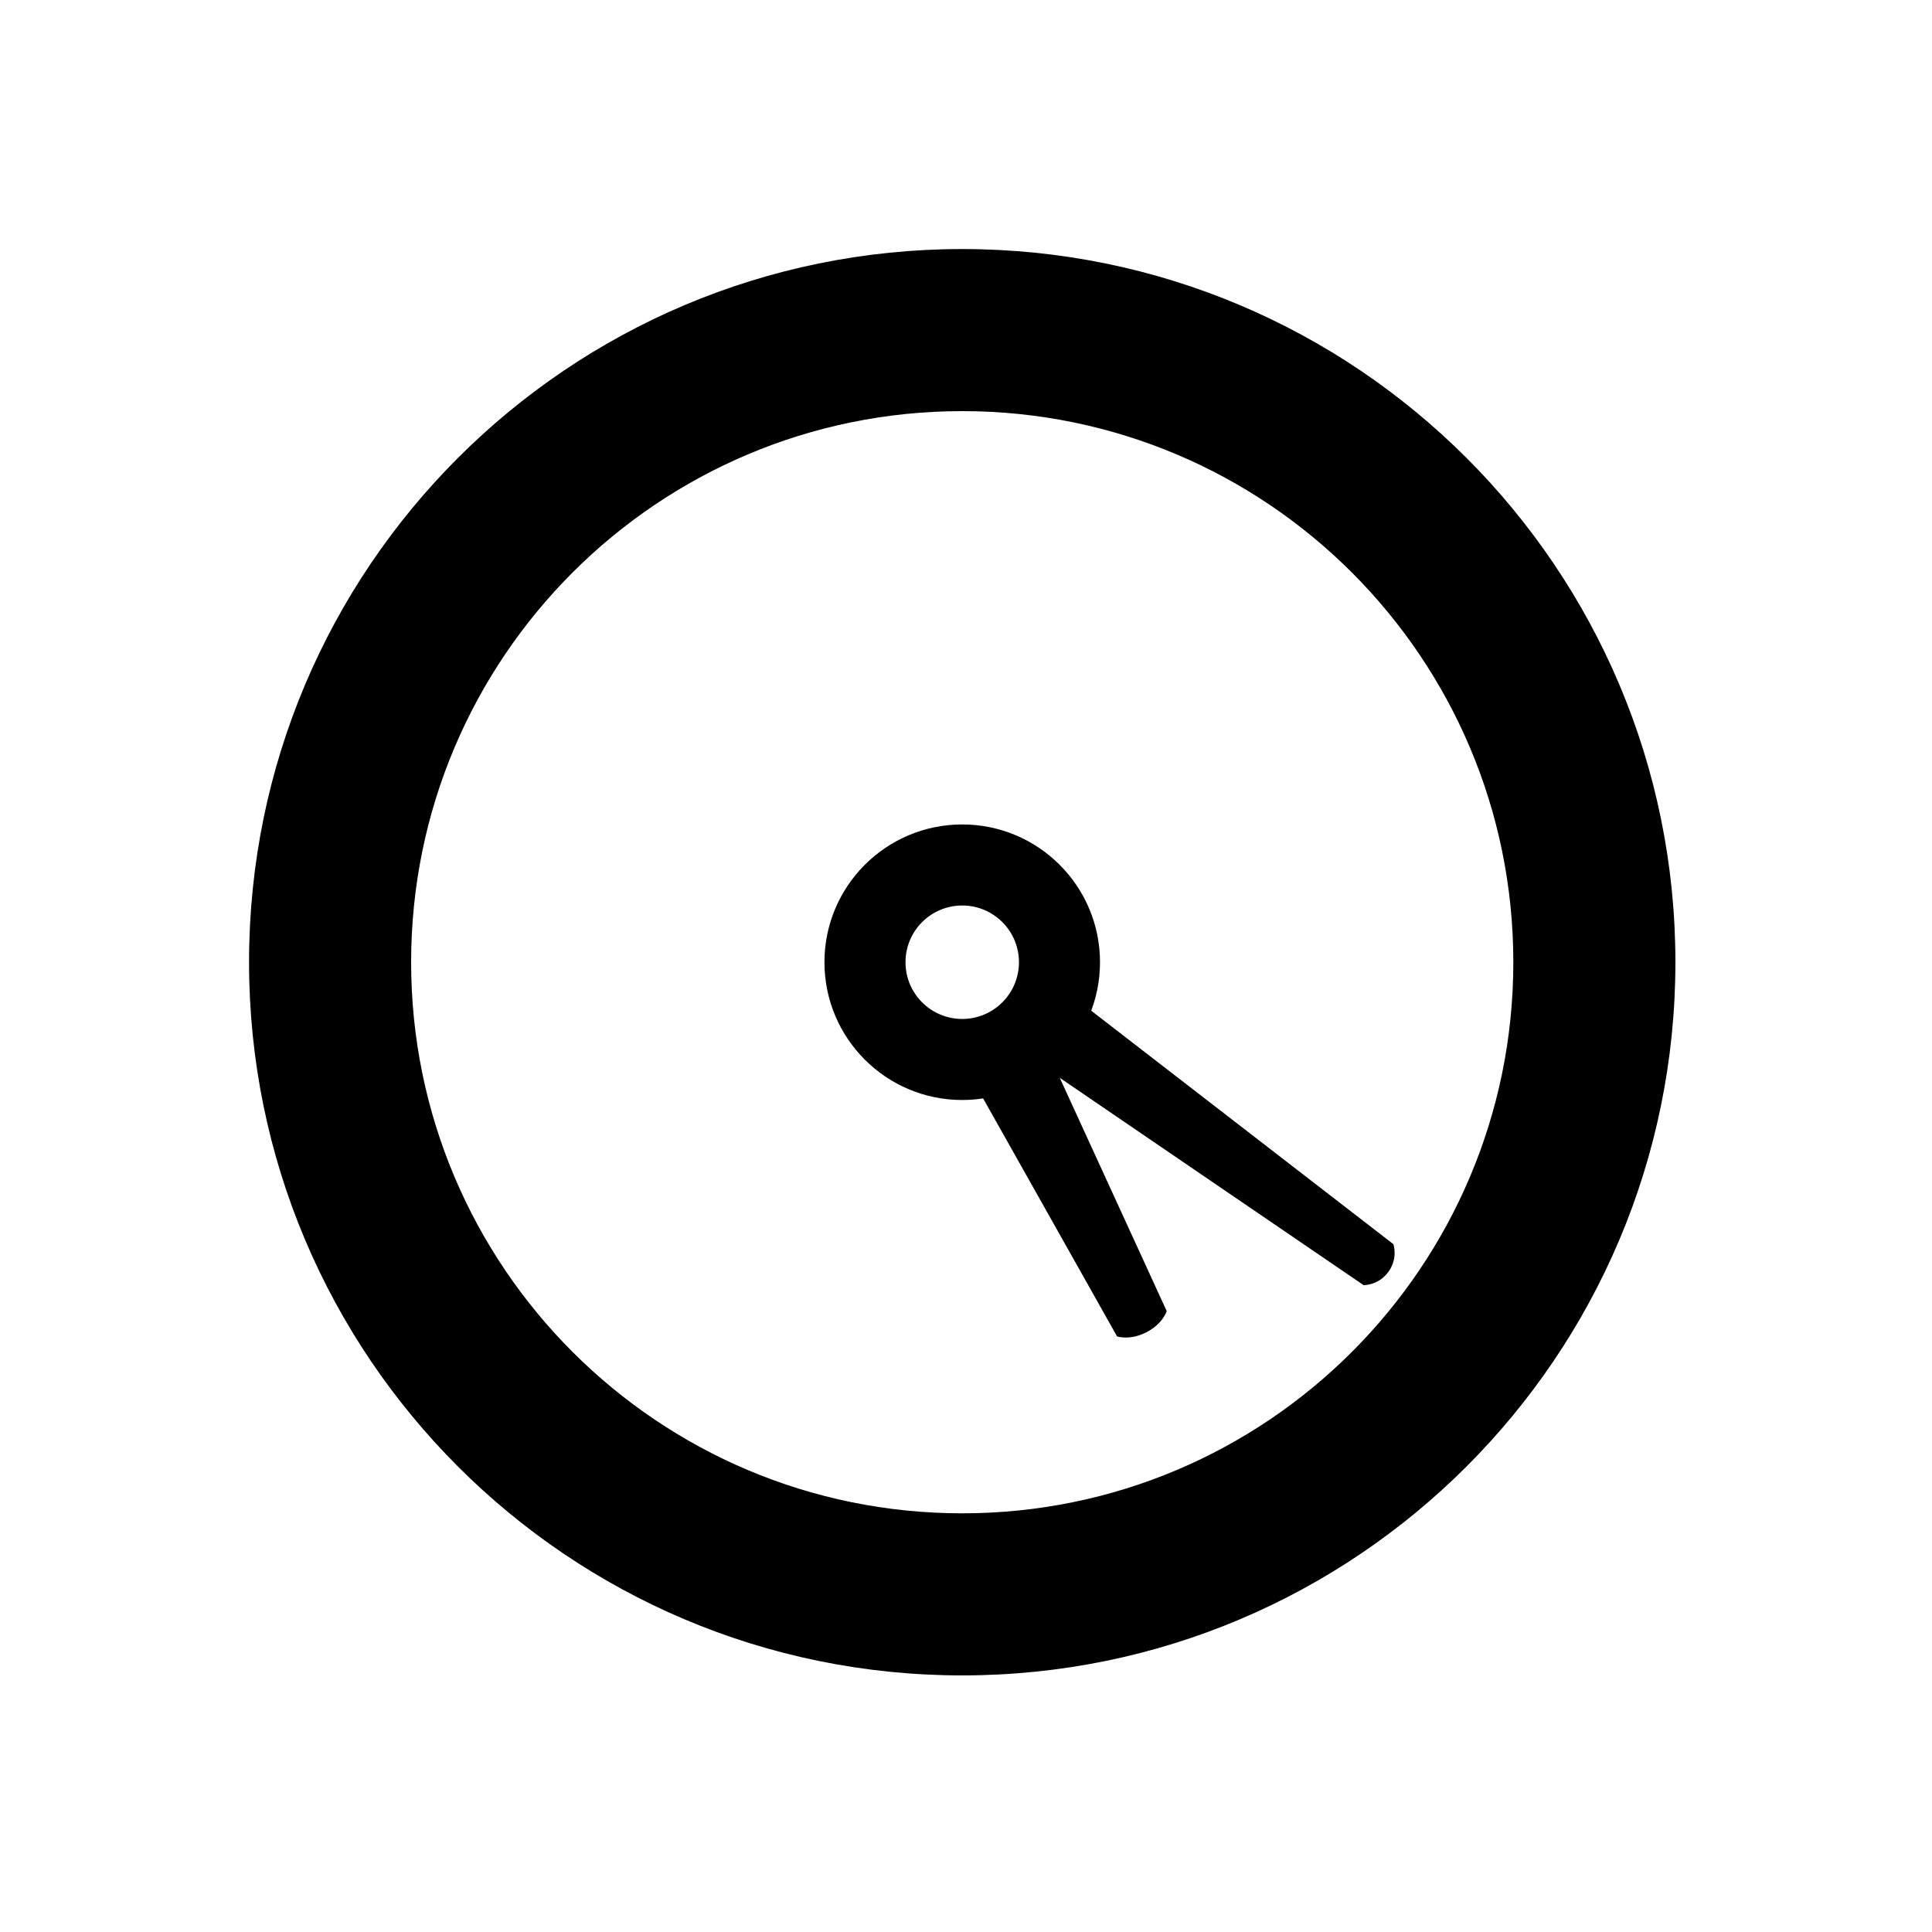 <svg width="256" height="256" viewBox="0 0 256 256" fill="none" xmlns="http://www.w3.org/2000/svg">
<g clip-path="url(#clip0_2951_1946)">
<g filter="url(#filter0_d_2951_1946)">
<rect x="14" y="14" width="227.84" height="227.84" rx="64" fill="#FFFFFF"/>
</g>
<path fill-rule="evenodd" clip-rule="evenodd" d="M127.967 141.456L148.018 177.082C148.018 177.082 149.69 177.66 151.885 176.541C154.08 175.423 154.596 173.731 154.596 173.731L137.749 136.984C136.661 138.16 135.349 139.168 133.838 139.938C131.952 140.899 129.951 141.39 127.967 141.456Z" fill="#000000"/>
<path fill-rule="evenodd" clip-rule="evenodd" d="M135.123 139.199L180.685 170.289C180.685 170.289 182.654 170.34 183.97 168.528C185.287 166.716 184.63 164.859 184.63 164.859L140.982 131.135C140.551 132.735 139.826 134.285 138.794 135.706C137.762 137.126 136.512 138.295 135.123 139.199Z" fill="#000000"/>
<path fill-rule="evenodd" clip-rule="evenodd" d="M127.5 119.983C123.349 119.983 119.983 123.348 119.983 127.5C119.983 131.652 123.349 135.017 127.5 135.017C131.652 135.017 135.017 131.652 135.017 127.5C135.017 123.348 131.652 119.983 127.5 119.983ZM109.244 127.5C109.244 117.418 117.418 109.244 127.5 109.244C137.582 109.244 145.756 117.418 145.756 127.5C145.756 137.582 137.582 145.756 127.5 145.756C117.418 145.756 109.244 137.582 109.244 127.5Z" fill="#000000"/>
<path fill-rule="evenodd" clip-rule="evenodd" d="M127.5 54.477C87.171 54.477 54.477 87.171 54.477 127.5C54.477 167.829 87.171 200.523 127.5 200.523C167.829 200.523 200.523 167.829 200.523 127.5C200.523 87.171 167.829 54.477 127.5 54.477ZM33 127.5C33 75.309 75.309 33 127.5 33C179.691 33 222 75.309 222 127.5C222 179.691 179.691 222 127.5 222C75.309 222 33 179.691 33 127.5Z" fill="#000000"/>
</g>
<defs>
<filter id="filter0_d_2951_1946" x="1.2" y="6.32" width="253.44" height="253.44" filterUnits="userSpaceOnUse" color-interpolation-filters="sRGB">
<feFlood flood-opacity="0" result="BackgroundImageFix"/>
<feColorMatrix in="SourceAlpha" type="matrix" values="0 0 0 0 0 0 0 0 0 0 0 0 0 0 0 0 0 0 127 0" result="hardAlpha"/>
<feOffset dy="5.12"/>
<feGaussianBlur stdDeviation="6.4"/>
<feColorMatrix type="matrix" values="0 0 0 0 0 0 0 0 0 0 0 0 0 0 0 0 0 0 0.25 0"/>
<feBlend mode="normal" in2="BackgroundImageFix" result="effect1_dropShadow_2951_1946"/>
<feBlend mode="normal" in="SourceGraphic" in2="effect1_dropShadow_2951_1946" result="shape"/>
</filter>
<clipPath id="clip0_2951_1946">
<rect width="256" height="256" fill="white"/>
</clipPath>
</defs>
</svg>
